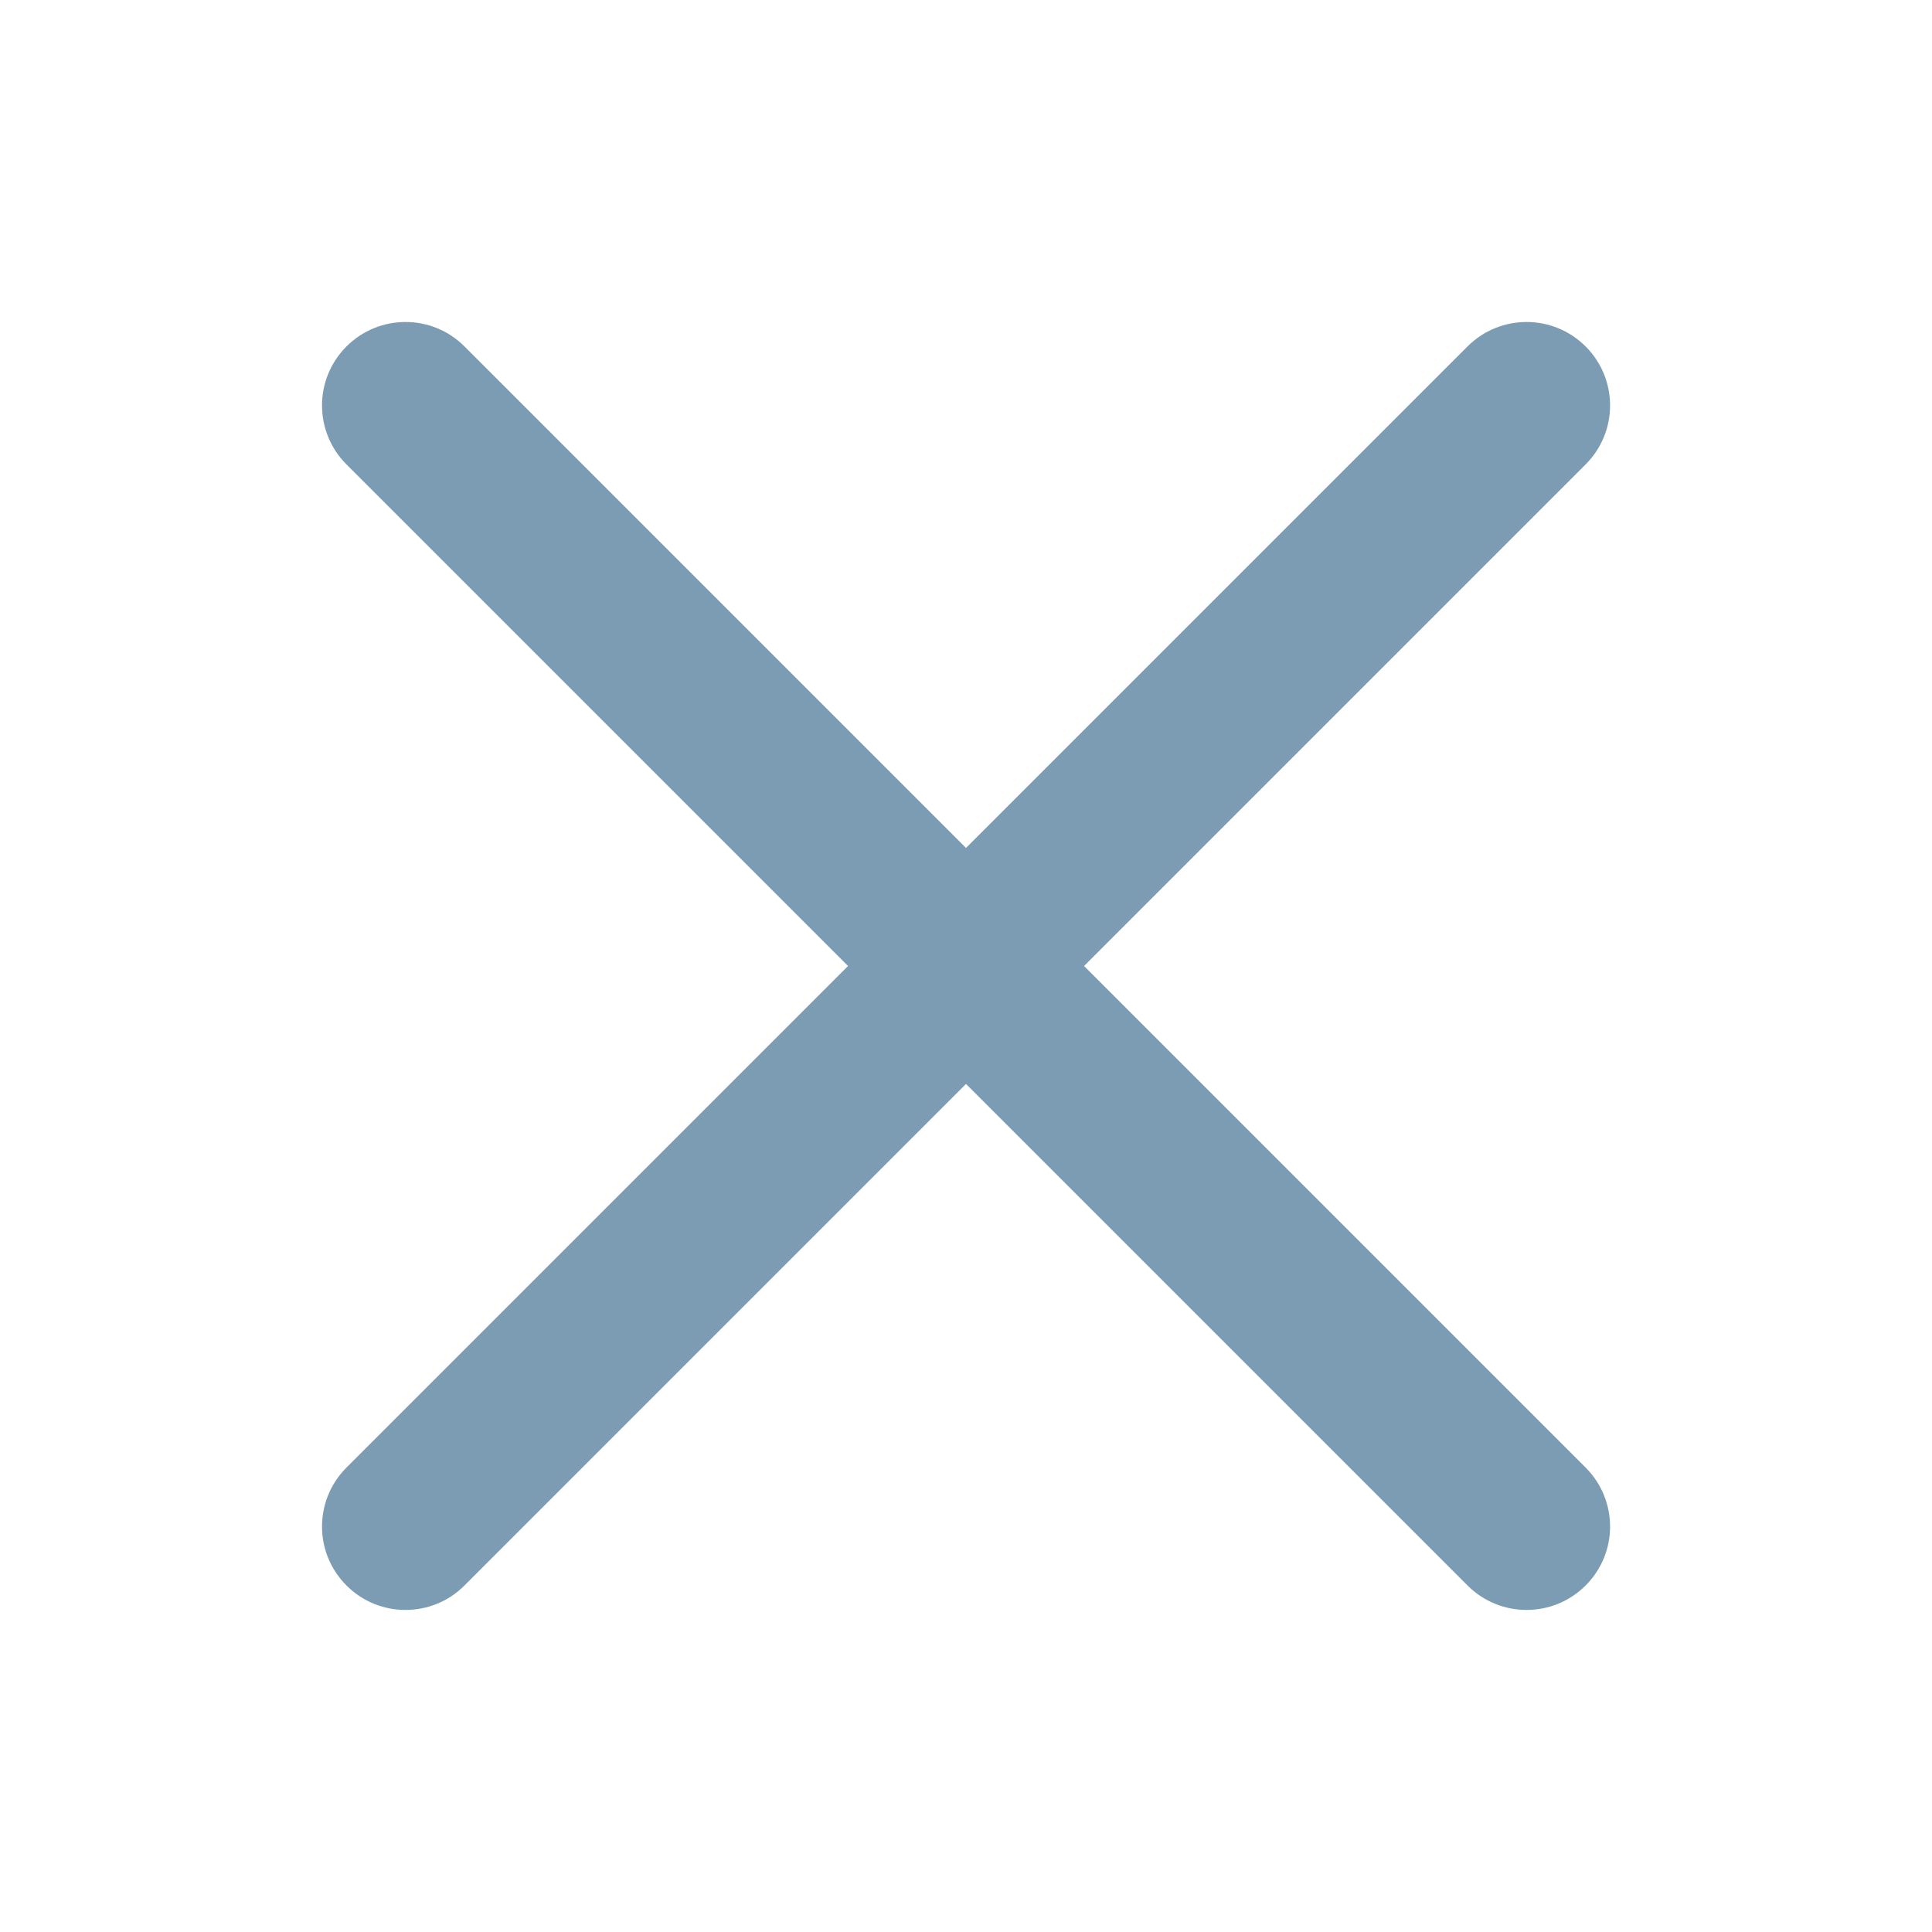 <svg width="20" height="20" viewBox="0 0 20 20" fill="none" xmlns="http://www.w3.org/2000/svg">
<path d="M11.222 10L16.414 4.808C16.752 4.47 16.752 3.924 16.414 3.586C16.076 3.249 15.53 3.249 15.192 3.586L10 8.778L4.808 3.586C4.471 3.249 3.925 3.249 3.587 3.586C3.249 3.924 3.249 4.47 3.587 4.808L8.779 10L3.587 15.192C3.249 15.53 3.249 16.076 3.587 16.413C3.755 16.582 3.977 16.666 4.198 16.666C4.419 16.666 4.64 16.582 4.808 16.413L10 11.221L15.192 16.413C15.361 16.582 15.582 16.666 15.803 16.666C16.024 16.666 16.245 16.582 16.414 16.413C16.752 16.076 16.752 15.53 16.414 15.192L11.222 10Z" fill="#7C9CB4"/>
</svg>
